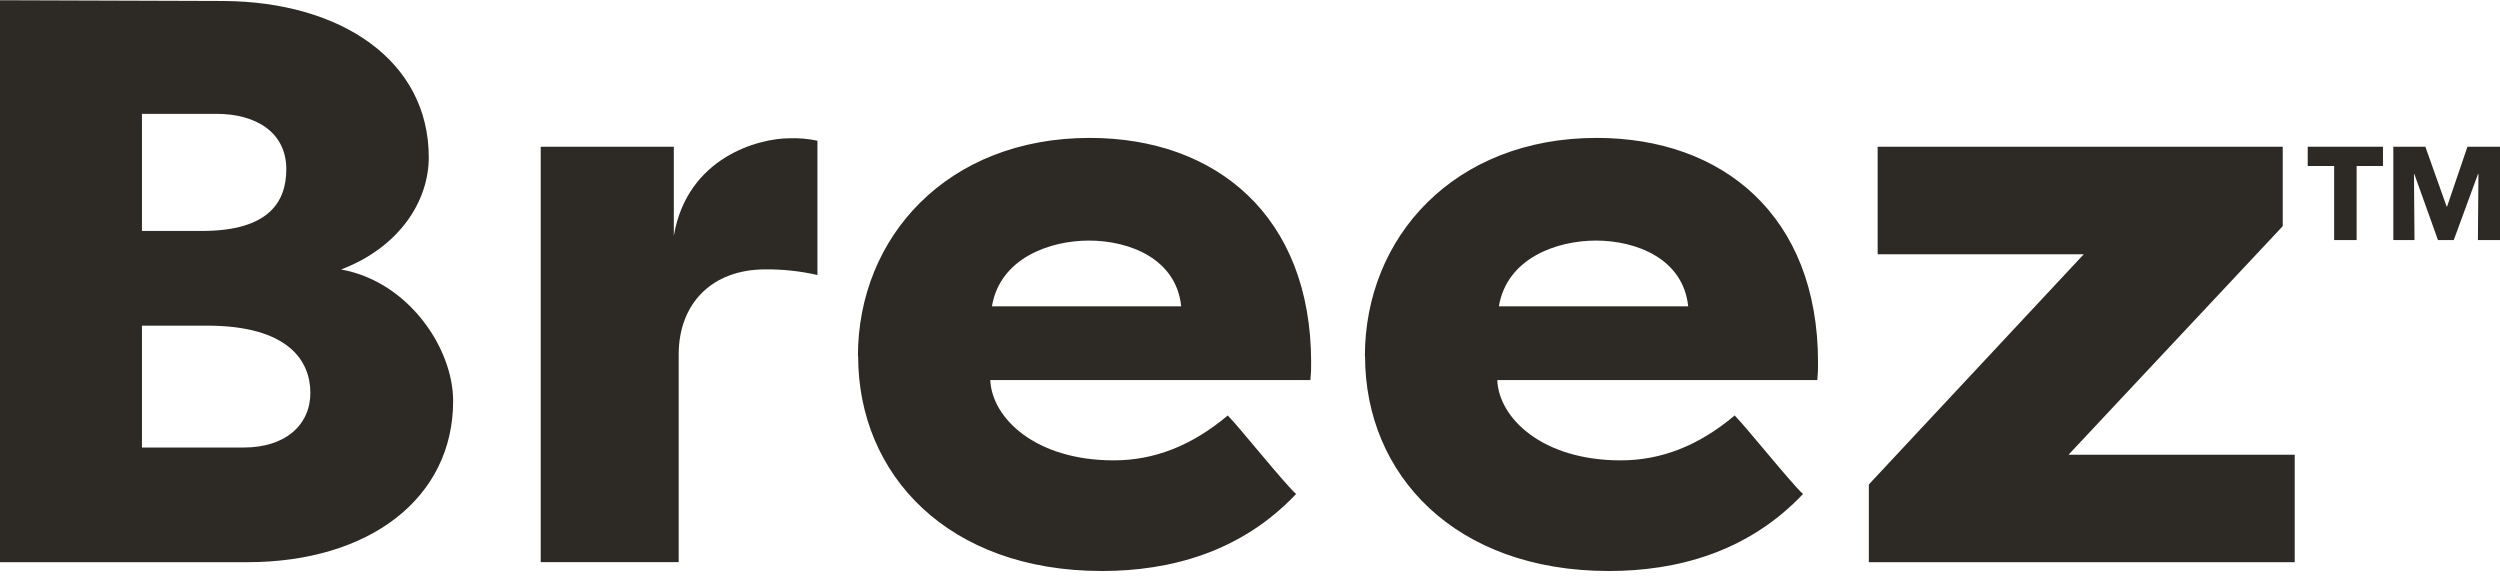 <svg width="117" height="27" viewBox="0 0 117 27" fill="none" xmlns="http://www.w3.org/2000/svg">
<path d="M15.954 12.61C19.107 13.171 21.207 16.288 21.207 18.766C21.207 23.308 17.298 26.311 11.561 26.311H0V0.011L10.47 0.046C15.954 0.085 20.066 2.826 20.066 7.364C20.066 9.393 18.716 11.569 15.94 12.621L15.954 12.61ZM9.457 10.808C12.613 10.808 13.399 9.418 13.399 7.919C13.399 6.191 11.977 5.328 10.136 5.328H6.643V10.808H9.457ZM6.643 15.24V20.944H11.412C13.363 20.944 14.525 19.878 14.525 18.389C14.525 16.9 13.513 15.24 9.681 15.24H6.643Z" fill="#2D2A26"/>
<path d="M31.535 11.036C32.161 7.354 35.516 6.472 36.941 6.472C37.382 6.455 37.824 6.493 38.256 6.586V12.87C37.456 12.688 36.638 12.6 35.818 12.607C33.302 12.607 31.763 14.224 31.763 16.584V26.308H25.305V6.867H31.535V11.036Z" fill="#2D2A26"/>
<path d="M40.151 16.665C40.151 11.11 44.319 6.454 51.001 6.454C56.894 6.454 61.361 10.094 61.361 16.963C61.367 17.239 61.355 17.514 61.326 17.788H46.345C46.423 19.565 48.449 21.545 52.128 21.545C54.004 21.545 55.767 20.869 57.459 19.444C57.981 19.967 60.121 22.643 60.657 23.119C58.07 25.859 54.729 26.723 51.573 26.723C44.366 26.723 40.161 22.22 40.161 16.665H40.151ZM46.423 14.337H55.28C55.056 12.123 52.878 11.259 50.962 11.259C49.124 11.259 46.797 12.084 46.423 14.337Z" fill="#2D2A26"/>
<path d="M63.877 16.665C63.877 11.11 68.046 6.454 74.724 6.454C80.62 6.454 85.084 10.094 85.084 16.963C85.09 17.239 85.078 17.514 85.049 17.788H70.072C70.147 19.565 72.172 21.545 75.851 21.545C77.727 21.545 79.494 20.869 81.182 19.444C81.708 19.967 83.847 22.643 84.381 23.119C81.79 25.859 78.449 26.723 75.296 26.723C68.089 26.723 63.884 22.22 63.884 16.665H63.877ZM70.147 14.337H79.007C78.779 12.123 76.604 11.259 74.689 11.259C72.848 11.259 70.523 12.084 70.147 14.337Z" fill="#2D2A26"/>
<path d="M107.393 26.311H87.462V22.672L97.52 11.899H87.874V6.867H106.832V10.584L96.806 21.282H107.393V26.311Z" fill="#2D2A26"/>
<path d="M110.29 7.769V11.235H109.238V7.769H108.001V6.867H111.523V7.769H110.29Z" fill="#2D2A26"/>
<path d="M115.966 11.235L115.991 8.146H115.97L114.836 11.235H114.097L112.991 8.146H112.974L112.998 11.235H112.007V6.867H113.507L114.502 9.667H114.523L115.476 6.867H117V11.235H115.966Z" fill="#2D2A26"/>
</svg>
